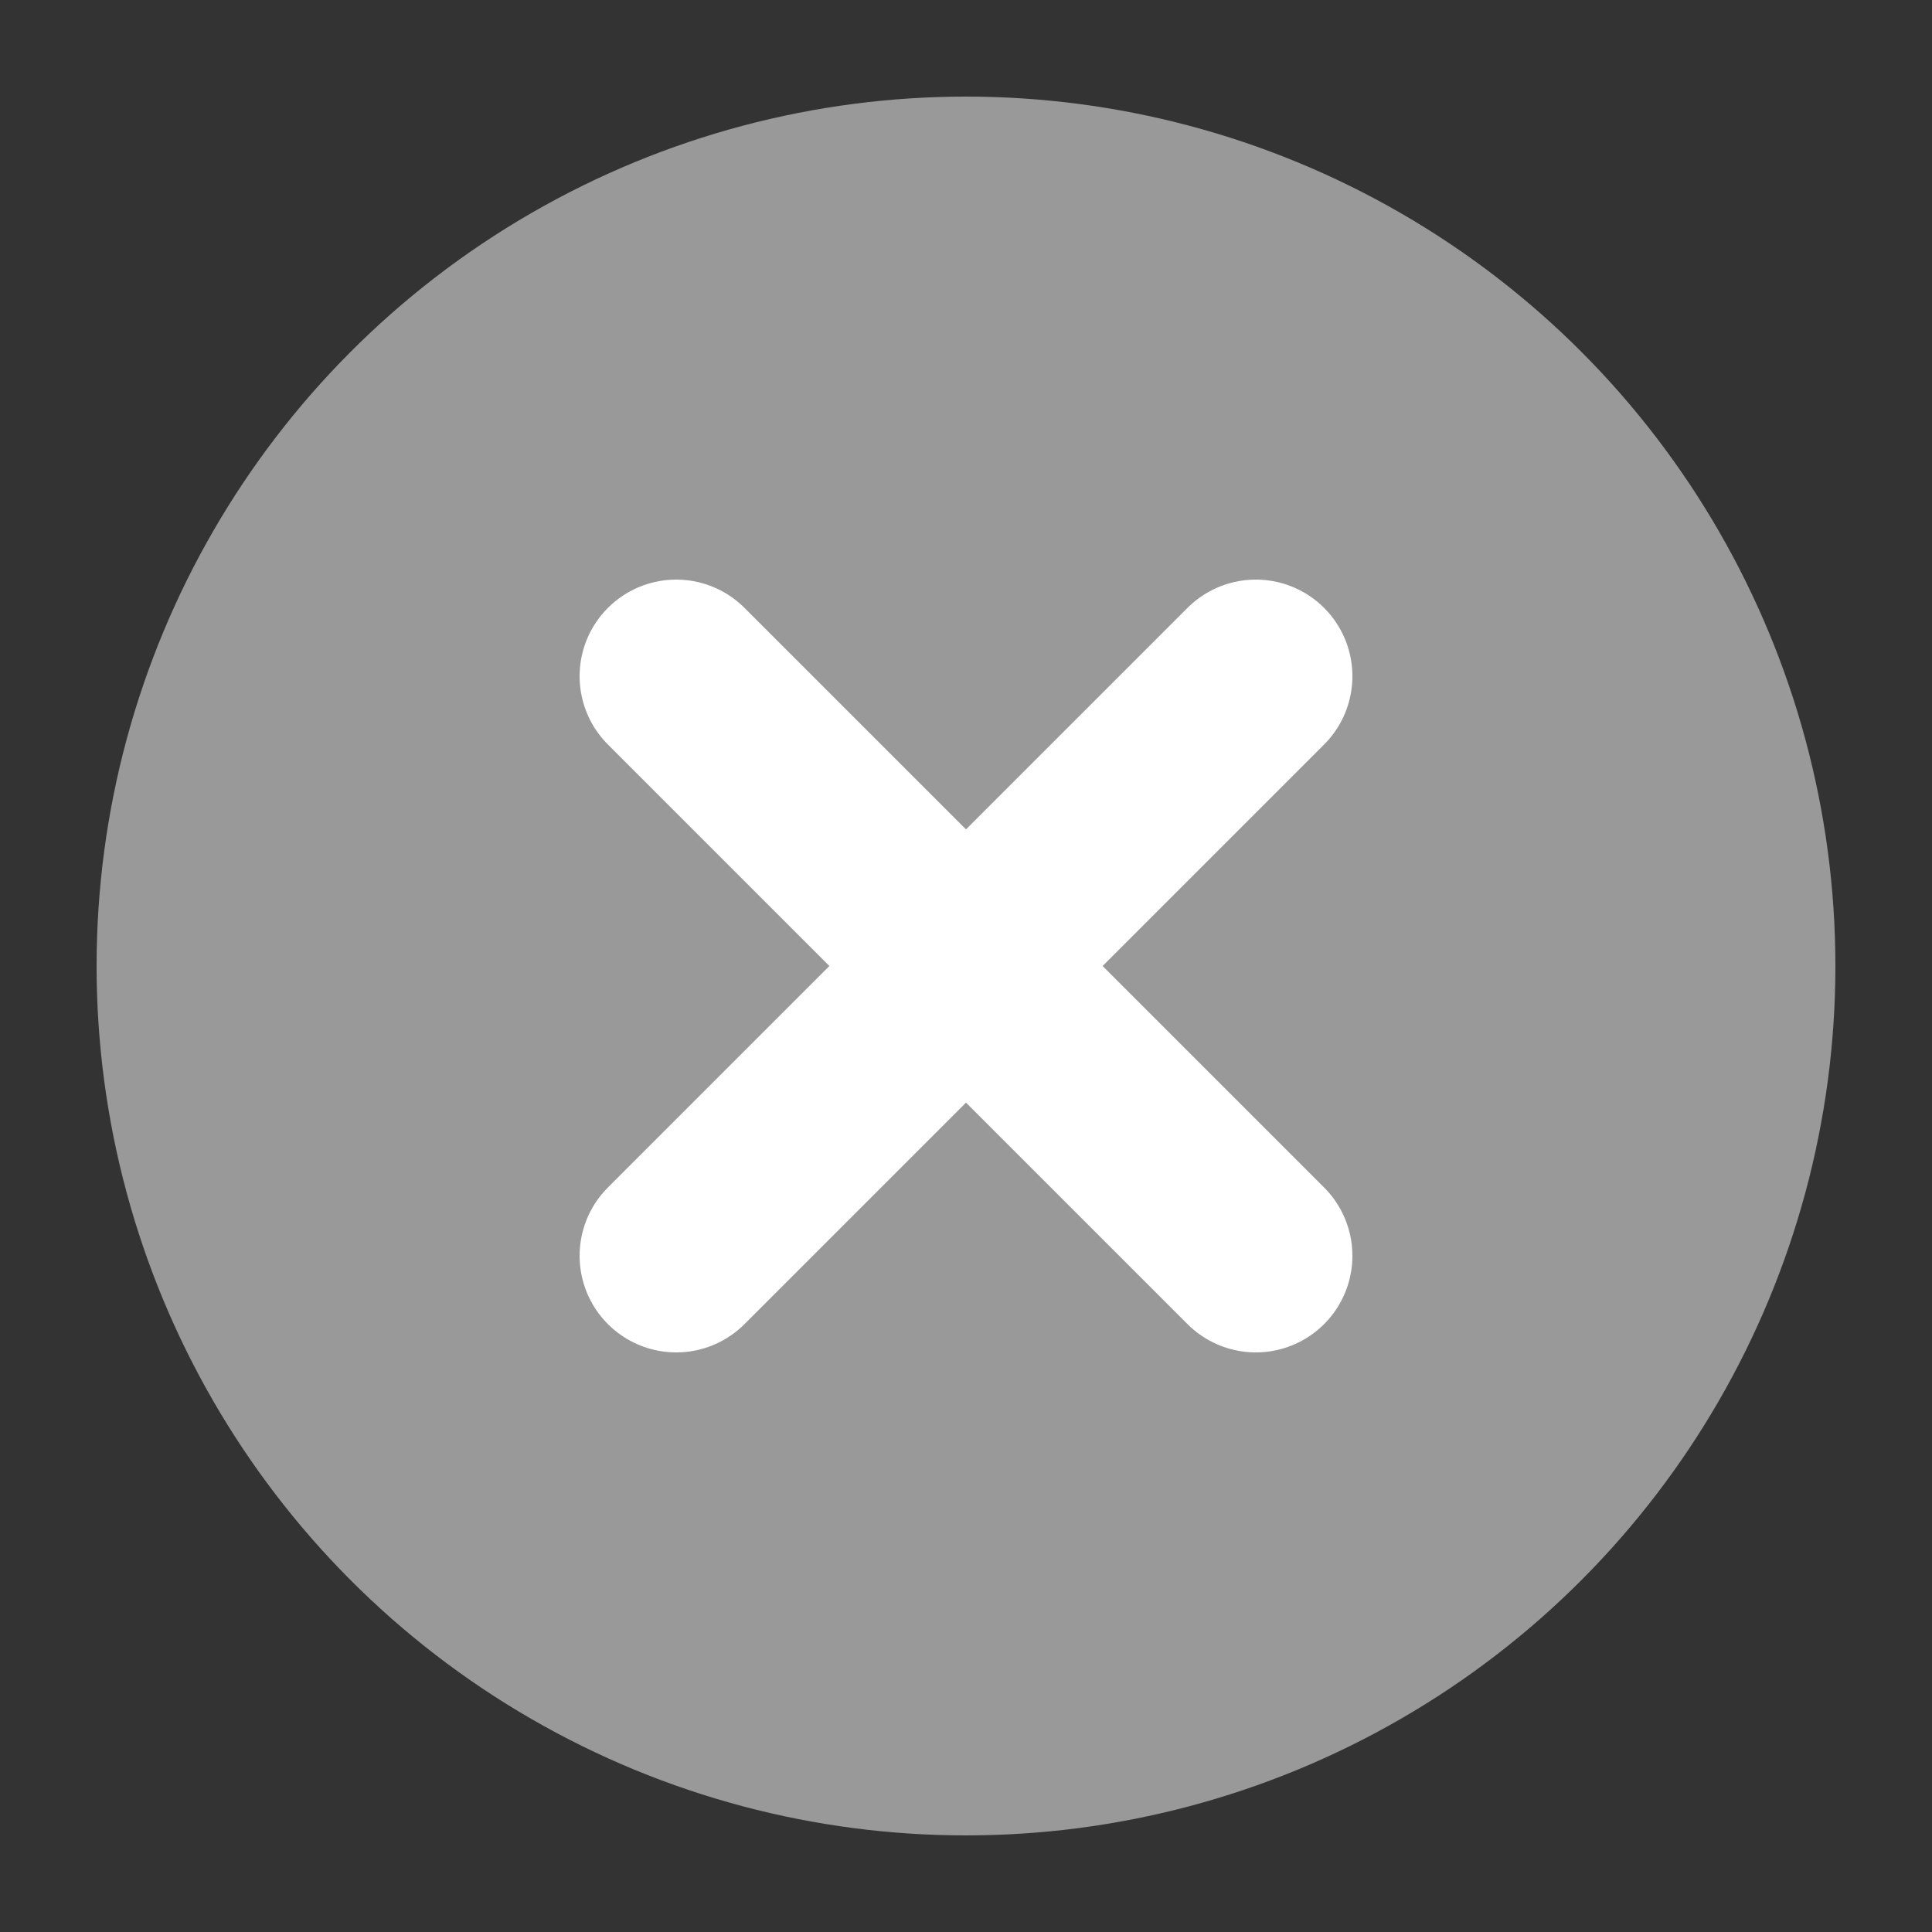 <?xml version="1.0" encoding="UTF-8"?>
<svg width="400" height="400" xmlns="http://www.w3.org/2000/svg">
    <rect width="100%" height="100%" fill="#333333" stroke="none"/>
    <circle cx="200" cy="200" r="180" fill="#999"/>
    <line x1="140" y1="140" x2="260" y2="260" stroke="white" stroke-width="40" stroke-linecap="round"/>
    <line x1="140" y1="260" x2="260" y2="140" stroke="white" stroke-width="40" stroke-linecap="round"/>
</svg> 